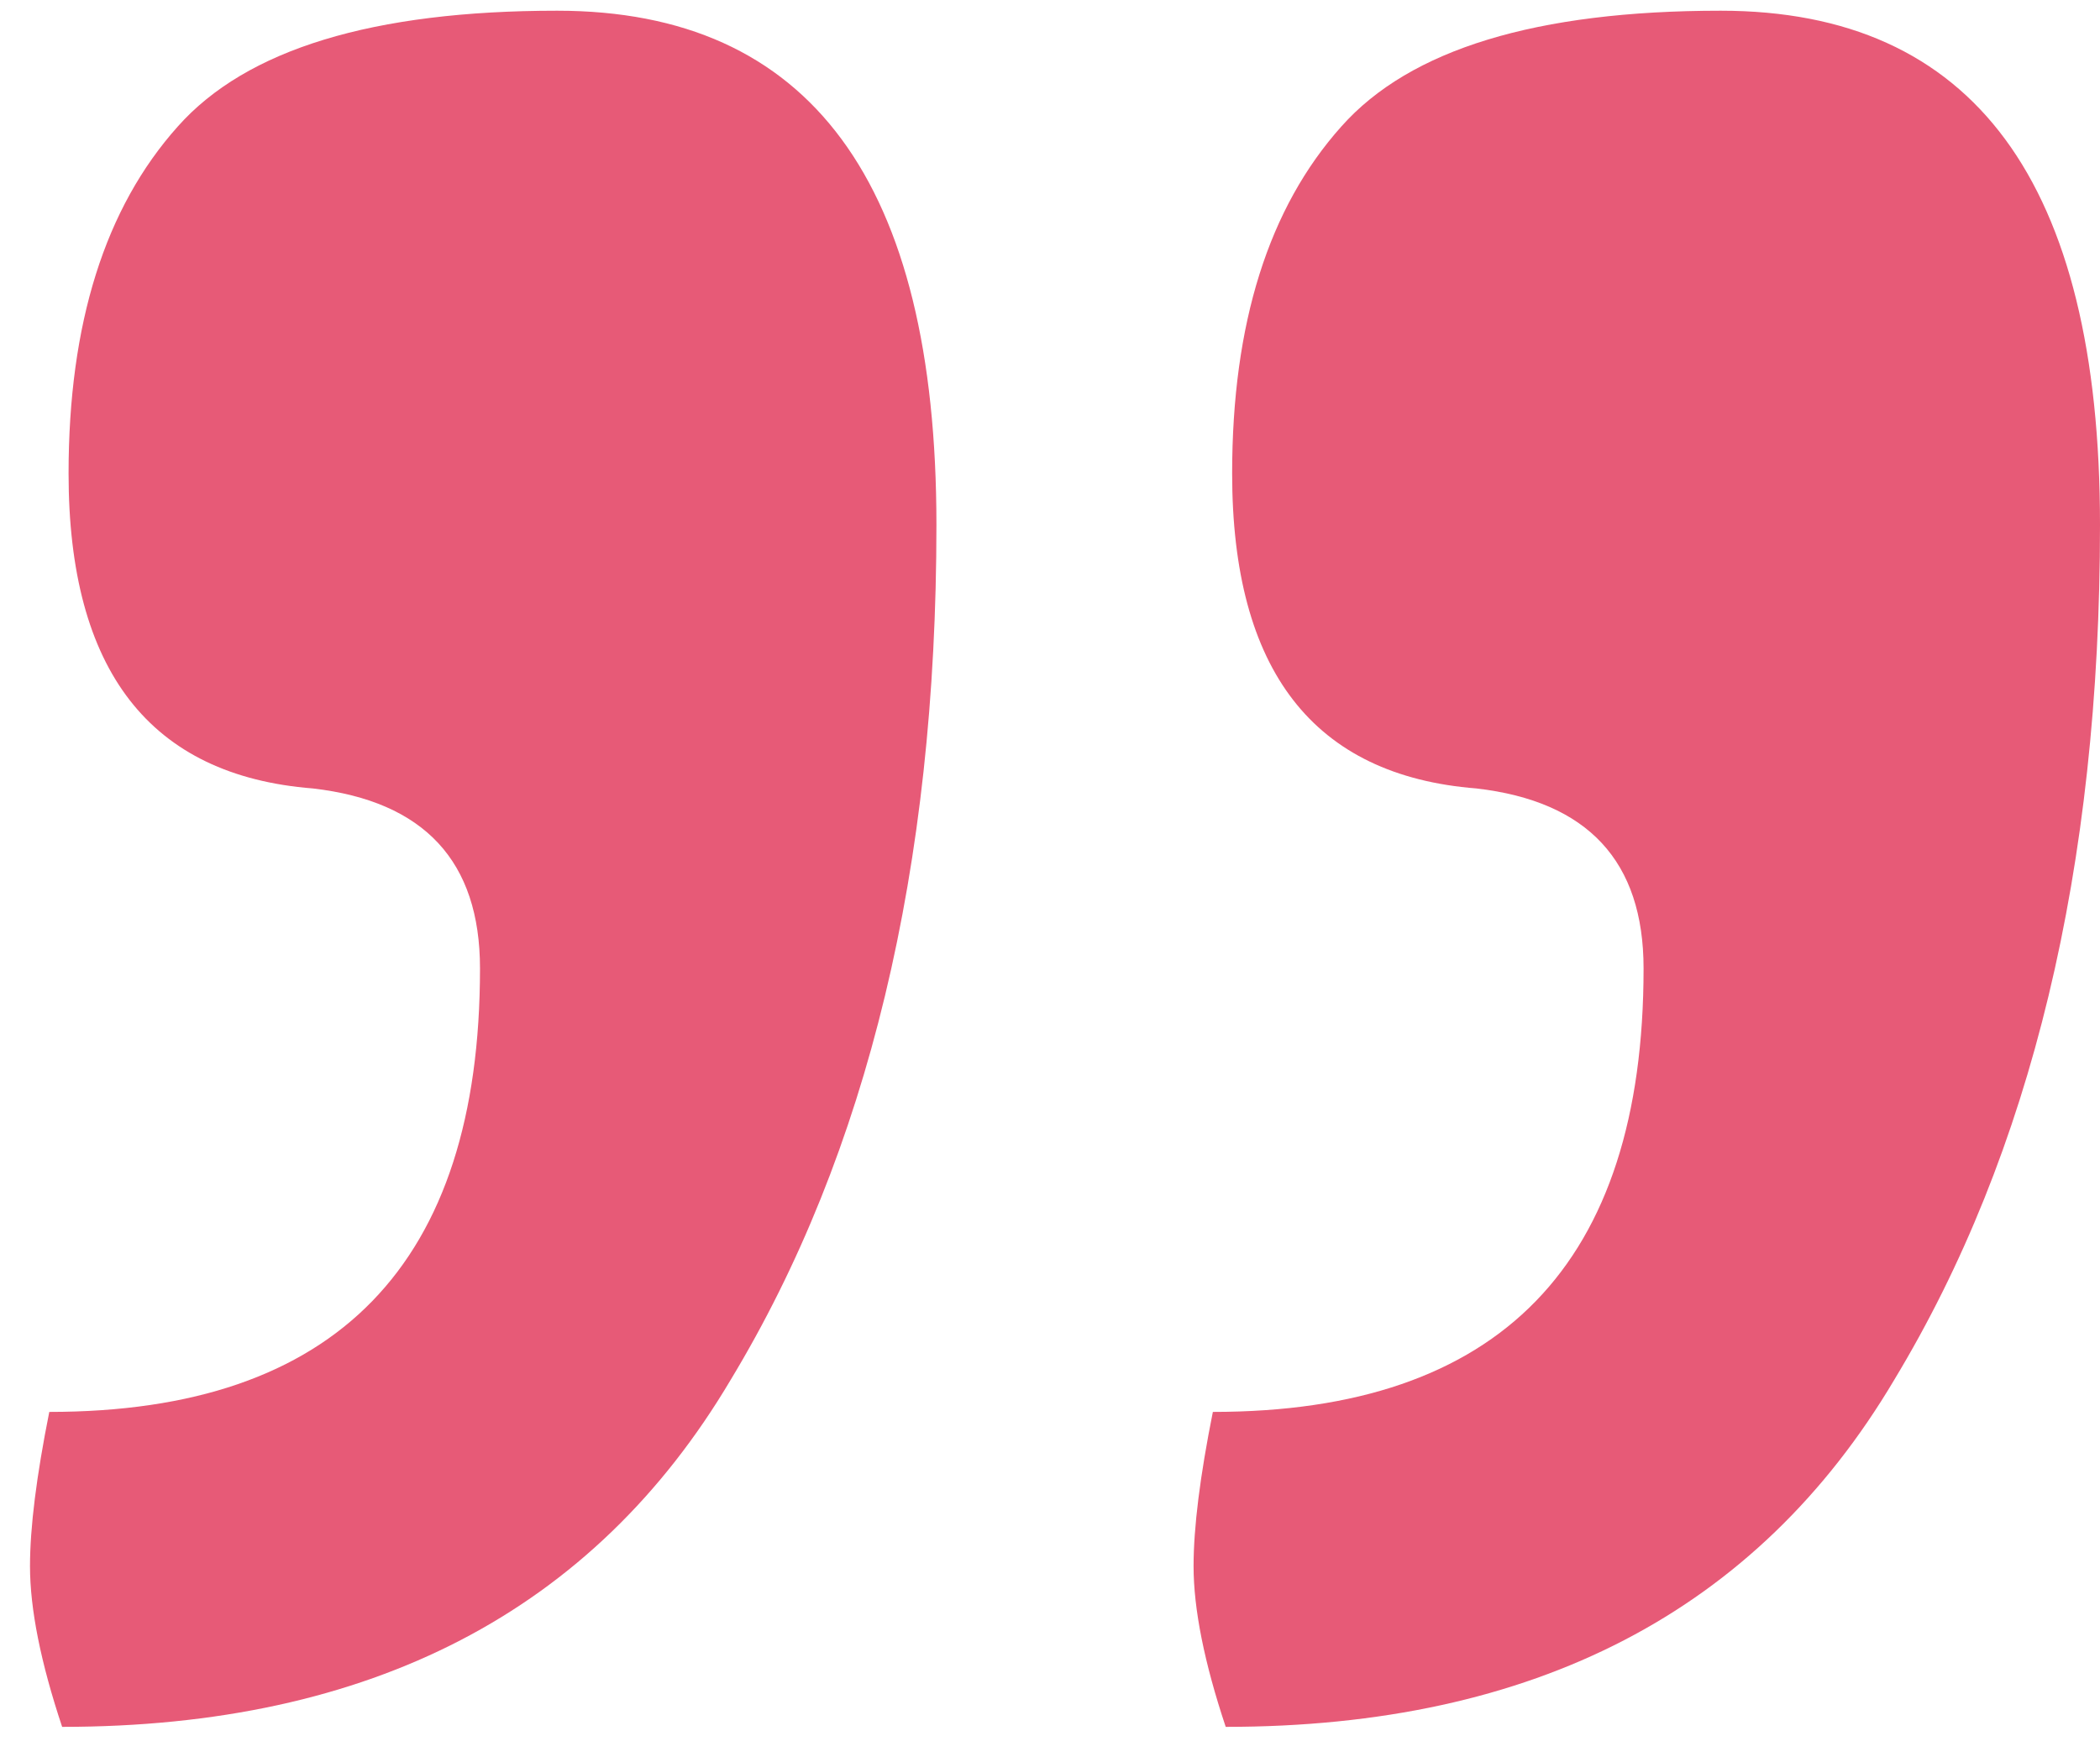 <svg width="49" height="41" viewBox="0 0 49 41" fill="none" xmlns="http://www.w3.org/2000/svg">
<path d="M28.6 40.3C28.1 38.8 27.85 37.55 27.85 36.55C27.85 35.65 28 34.45 28.3 32.95C35 32.95 38.35 29.5 38.35 22.6C38.35 20.1 37.05 18.7 34.45 18.4C30.65 18.1 28.75 15.65 28.75 11.05C28.75 7.55 29.6 4.85 31.3 2.95C32.9 1.15 35.85 0.25 40.15 0.25C46.05 0.25 49 4.25 49 12.25C49 20.25 47.4 26.9 44.2 32.2C41 37.6 35.8 40.3 28.6 40.3ZM1.45 40.3C0.95 38.8 0.7 37.55 0.7 36.55C0.7 35.65 0.85 34.45 1.15 32.95C7.85 32.95 11.2 29.5 11.2 22.6C11.2 20.1 9.9 18.7 7.3 18.4C3.5 18.1 1.6 15.65 1.6 11.05C1.6 7.55 2.45 4.85 4.15 2.95C5.75 1.15 8.7 0.25 13 0.25C18.9 0.25 21.85 4.25 21.85 12.25C21.85 20.25 20.25 26.9 17.05 32.2C13.85 37.6 8.65 40.3 1.45 40.3Z" fill="#E75A77"/>
</svg>
